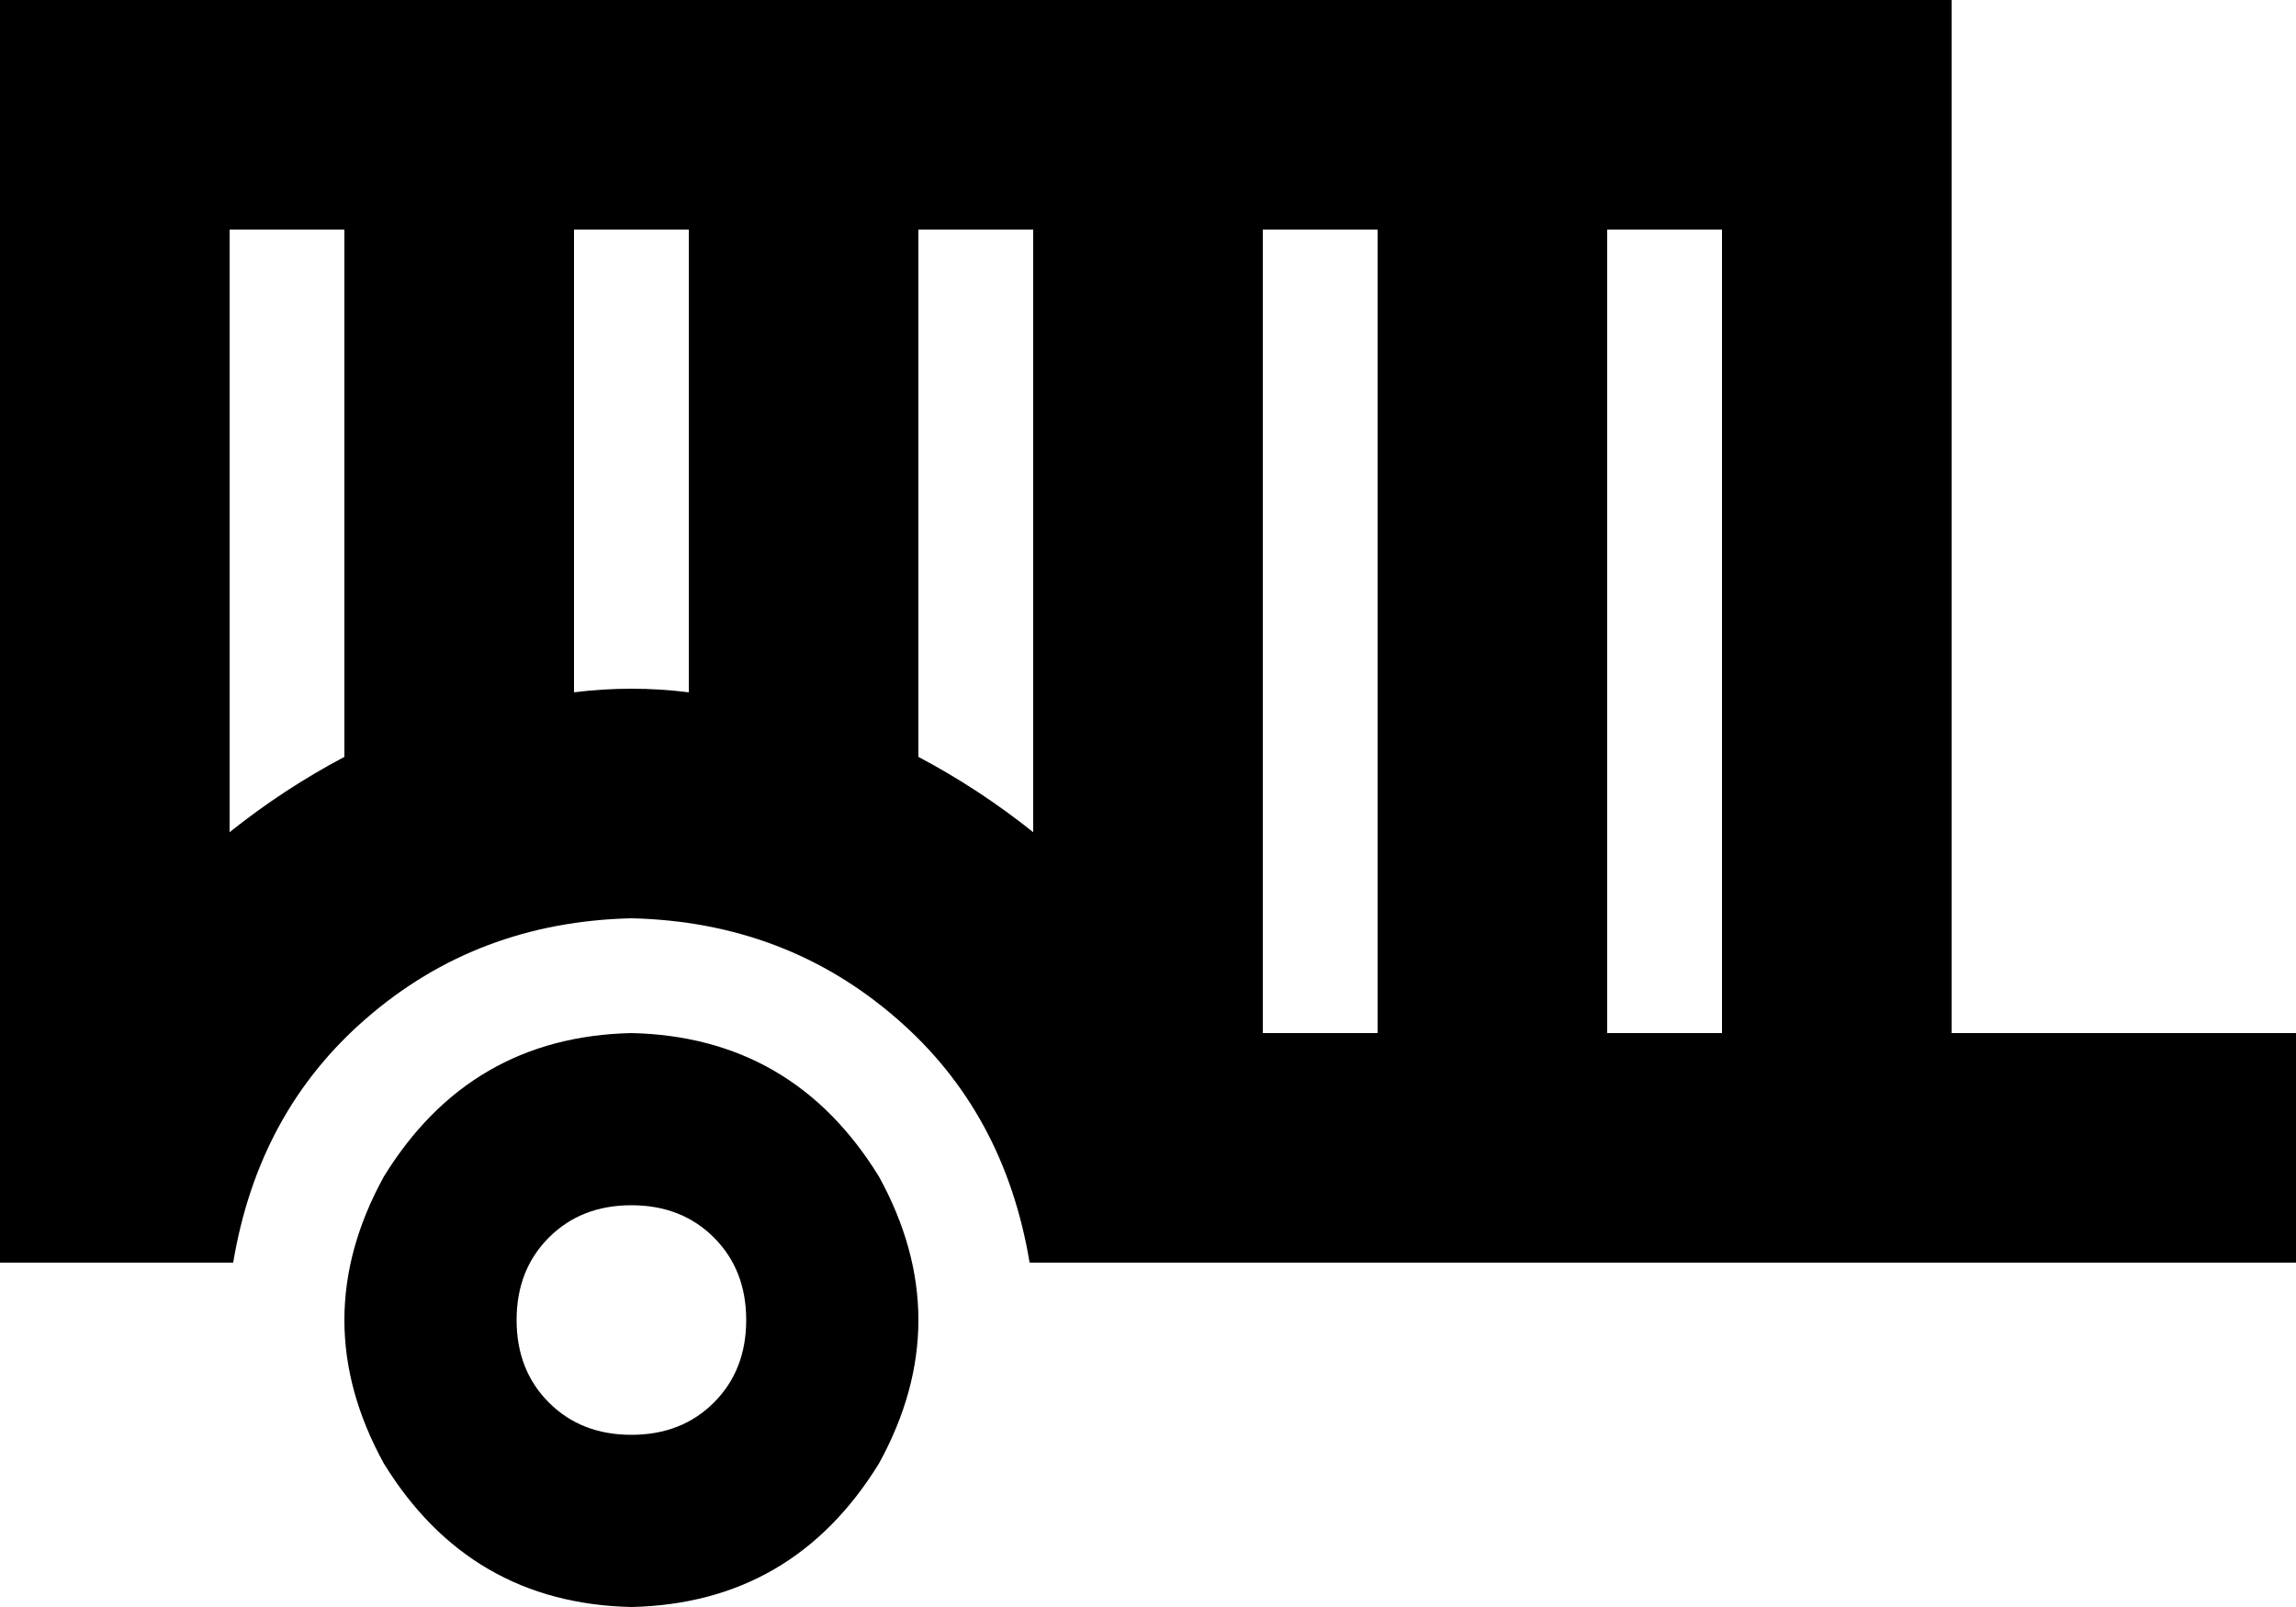<svg viewBox="0 0 640 448">
  <path
    d="M 544 0 L 0 0 L 0 352 L 65 352 Q 72 310 102 284 Q 133 257 176 256 Q 219 257 250 284 Q 280 310 287 352 L 480 352 L 512 352 L 544 352 L 608 352 L 640 352 L 640 288 L 608 288 L 544 288 L 544 0 L 544 0 Z M 480 288 L 448 288 L 448 272 L 448 80 L 448 64 L 480 64 L 480 80 L 480 272 L 480 288 L 480 288 Z M 96 64 L 96 80 L 96 211 Q 79 220 64 232 L 64 80 L 64 64 L 96 64 L 96 64 Z M 176 192 Q 168 192 160 193 L 160 80 L 160 64 L 192 64 L 192 80 L 192 193 Q 184 192 176 192 L 176 192 Z M 256 211 L 256 80 L 256 64 L 288 64 L 288 80 L 288 232 Q 273 220 256 211 L 256 211 Z M 384 64 L 384 80 L 384 272 L 384 288 L 352 288 L 352 272 L 352 80 L 352 64 L 384 64 L 384 64 Z M 176 448 Q 221 447 245 408 Q 267 368 245 328 Q 221 289 176 288 Q 131 289 107 328 Q 85 368 107 408 Q 131 447 176 448 L 176 448 Z M 176 336 Q 190 336 199 345 L 199 345 Q 208 354 208 368 Q 208 382 199 391 Q 190 400 176 400 Q 162 400 153 391 Q 144 382 144 368 Q 144 354 153 345 Q 162 336 176 336 L 176 336 Z"
  />
</svg>